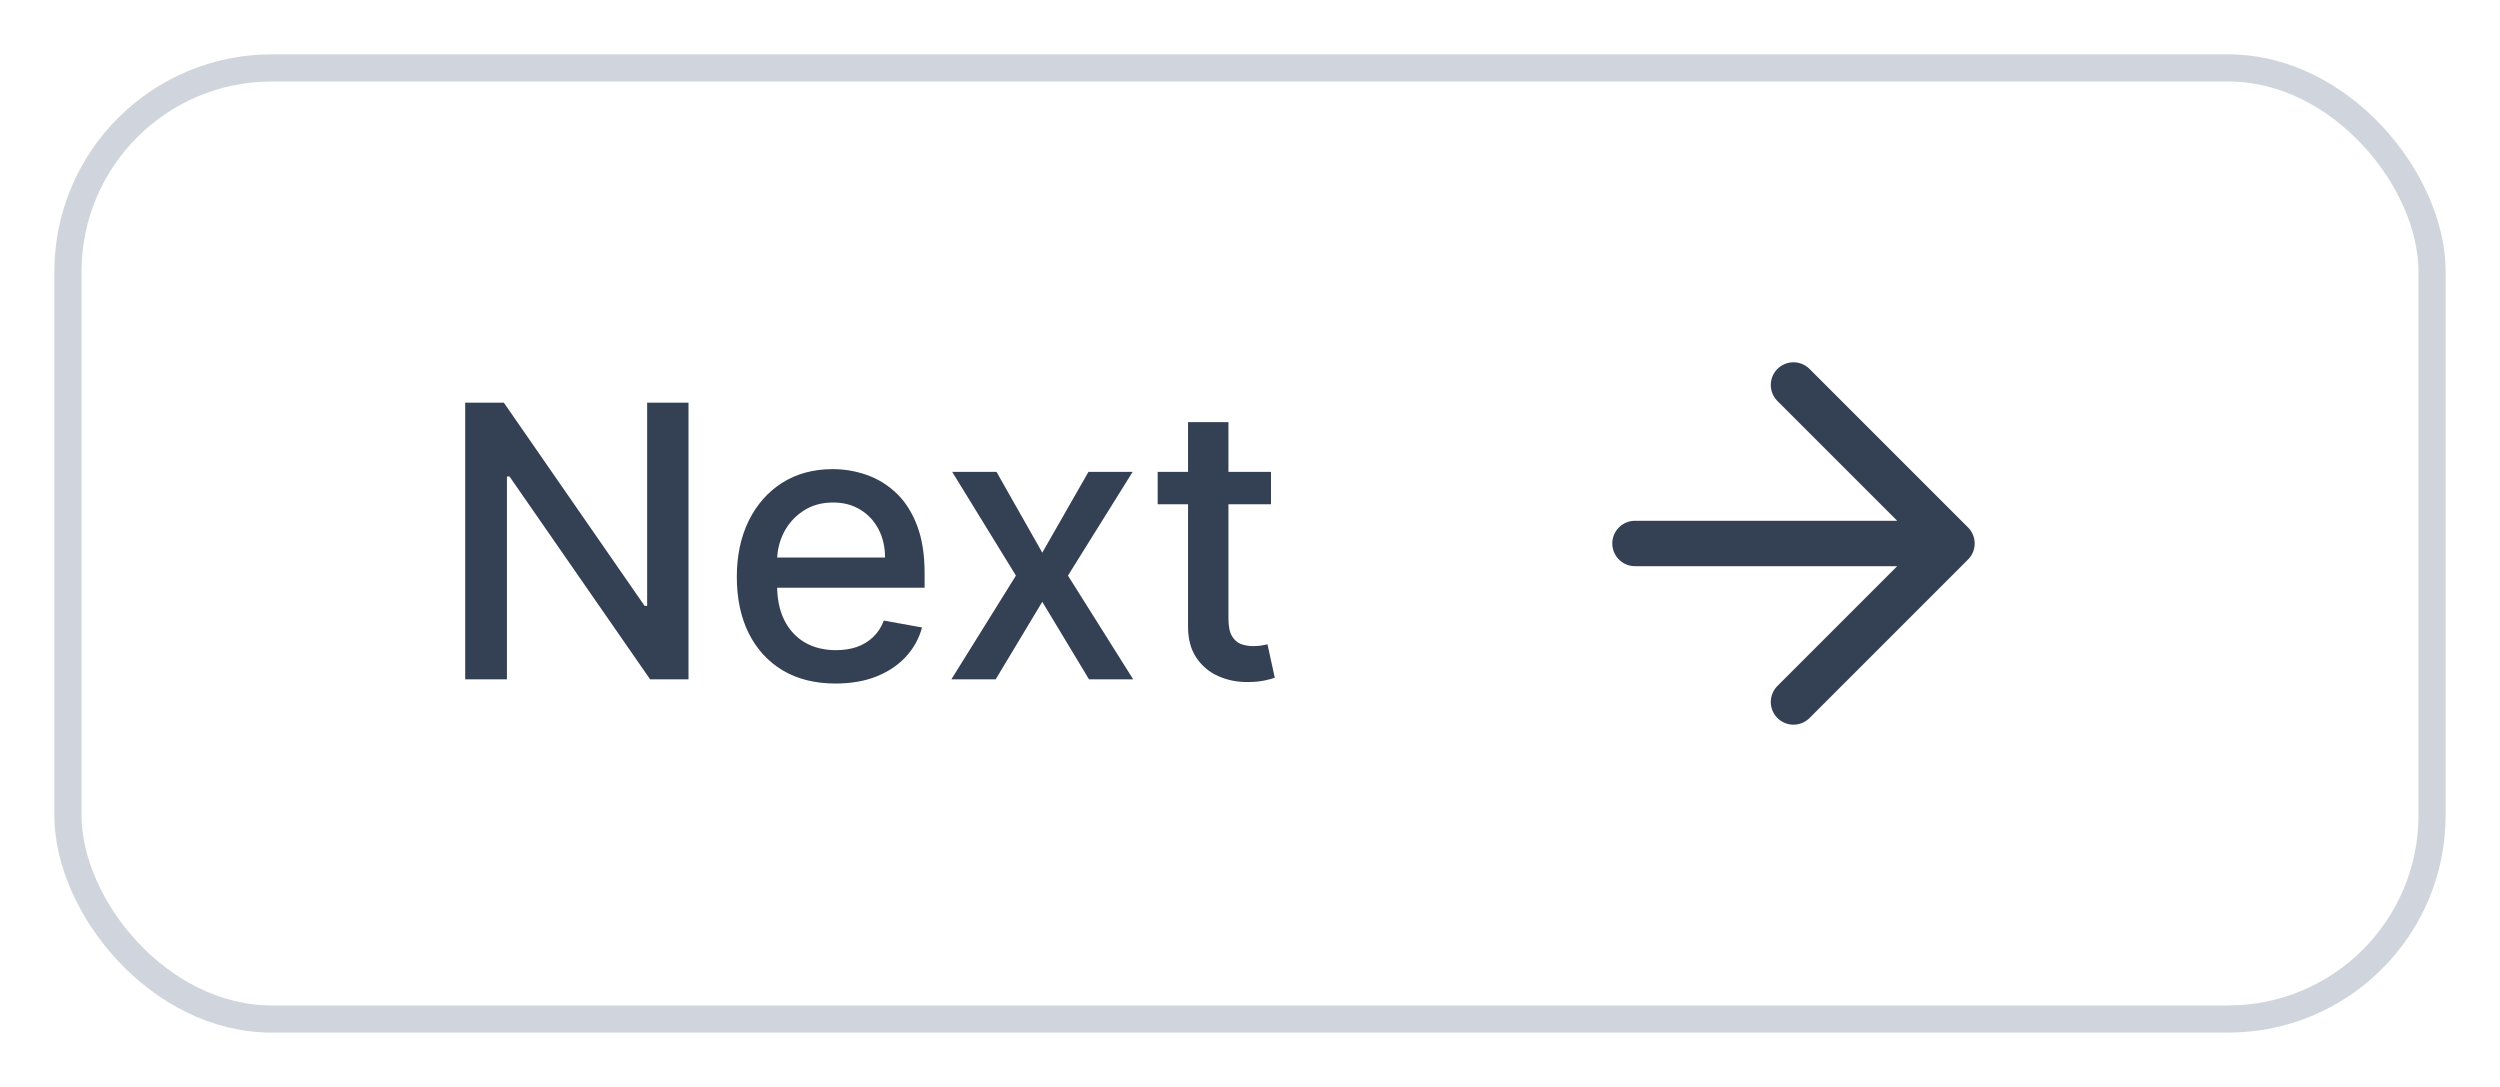 <svg width="92" height="40" viewBox="0 0 92 40" fill="none" xmlns="http://www.w3.org/2000/svg">
<g filter="url(#filter0_d_1_6606)">
<rect x="2" y="1" width="88" height="36" rx="8" fill="white"/>
<rect x="2.5" y="1.5" width="87" height="35" rx="7.5" stroke="#D0D5DD"/>
<path d="M25.337 13.818V24H23.925L18.749 16.533H18.655V24H17.119V13.818H18.541L23.721 21.296H23.815V13.818H25.337ZM30.75 24.154C29.997 24.154 29.349 23.993 28.806 23.672C28.265 23.347 27.848 22.891 27.553 22.305C27.261 21.715 27.115 21.024 27.115 20.232C27.115 19.449 27.261 18.76 27.553 18.163C27.848 17.567 28.259 17.101 28.786 16.766C29.316 16.432 29.936 16.264 30.645 16.264C31.076 16.264 31.494 16.335 31.898 16.478C32.302 16.62 32.665 16.844 32.987 17.149C33.308 17.454 33.562 17.85 33.747 18.337C33.933 18.821 34.026 19.41 34.026 20.102V20.629H27.955V19.516H32.569C32.569 19.125 32.489 18.778 32.33 18.477C32.171 18.172 31.948 17.931 31.659 17.756C31.374 17.58 31.04 17.492 30.655 17.492C30.237 17.492 29.873 17.595 29.561 17.8C29.253 18.003 29.014 18.268 28.845 18.596C28.68 18.921 28.597 19.274 28.597 19.655V20.525C28.597 21.035 28.686 21.47 28.865 21.827C29.047 22.185 29.301 22.459 29.626 22.648C29.951 22.833 30.33 22.926 30.764 22.926C31.046 22.926 31.303 22.886 31.535 22.807C31.767 22.724 31.968 22.601 32.136 22.439C32.306 22.276 32.435 22.076 32.524 21.837L33.931 22.091C33.819 22.505 33.616 22.868 33.325 23.18C33.036 23.488 32.673 23.728 32.236 23.901C31.802 24.07 31.306 24.154 30.75 24.154ZM36.671 16.364L38.356 19.337L40.056 16.364H41.682L39.301 20.182L41.702 24H40.076L38.356 21.146L36.641 24H35.01L37.386 20.182L35.04 16.364H36.671ZM46.773 16.364V17.557H42.602V16.364H46.773ZM43.72 14.534H45.207V21.758C45.207 22.046 45.25 22.263 45.336 22.409C45.422 22.552 45.533 22.649 45.669 22.702C45.808 22.752 45.959 22.777 46.122 22.777C46.241 22.777 46.345 22.769 46.435 22.752C46.524 22.736 46.594 22.722 46.644 22.712L46.912 23.94C46.826 23.974 46.703 24.007 46.544 24.04C46.385 24.076 46.186 24.096 45.948 24.099C45.556 24.106 45.192 24.037 44.854 23.891C44.516 23.745 44.242 23.519 44.034 23.215C43.825 22.91 43.72 22.527 43.72 22.066V14.534Z" fill="#344054"/>
<path d="M60.167 19H71.833M71.833 19L66 13.167M71.833 19L66 24.833" stroke="#344054" stroke-width="1.67" stroke-linecap="round" stroke-linejoin="round"/>
</g>
<defs>
<filter id="filter0_d_1_6606" x="0" y="0" width="92" height="40" filterUnits="userSpaceOnUse" color-interpolation-filters="sRGB">
<feFlood flood-opacity="0" result="BackgroundImageFix"/>
<feColorMatrix in="SourceAlpha" type="matrix" values="0 0 0 0 0 0 0 0 0 0 0 0 0 0 0 0 0 0 127 0" result="hardAlpha"/>
<feOffset dy="1"/>
<feGaussianBlur stdDeviation="1"/>
<feColorMatrix type="matrix" values="0 0 0 0 0.063 0 0 0 0 0.094 0 0 0 0 0.157 0 0 0 0.05 0"/>
<feBlend mode="normal" in2="BackgroundImageFix" result="effect1_dropShadow_1_6606"/>
<feBlend mode="normal" in="SourceGraphic" in2="effect1_dropShadow_1_6606" result="shape"/>
</filter>
</defs>
</svg>
